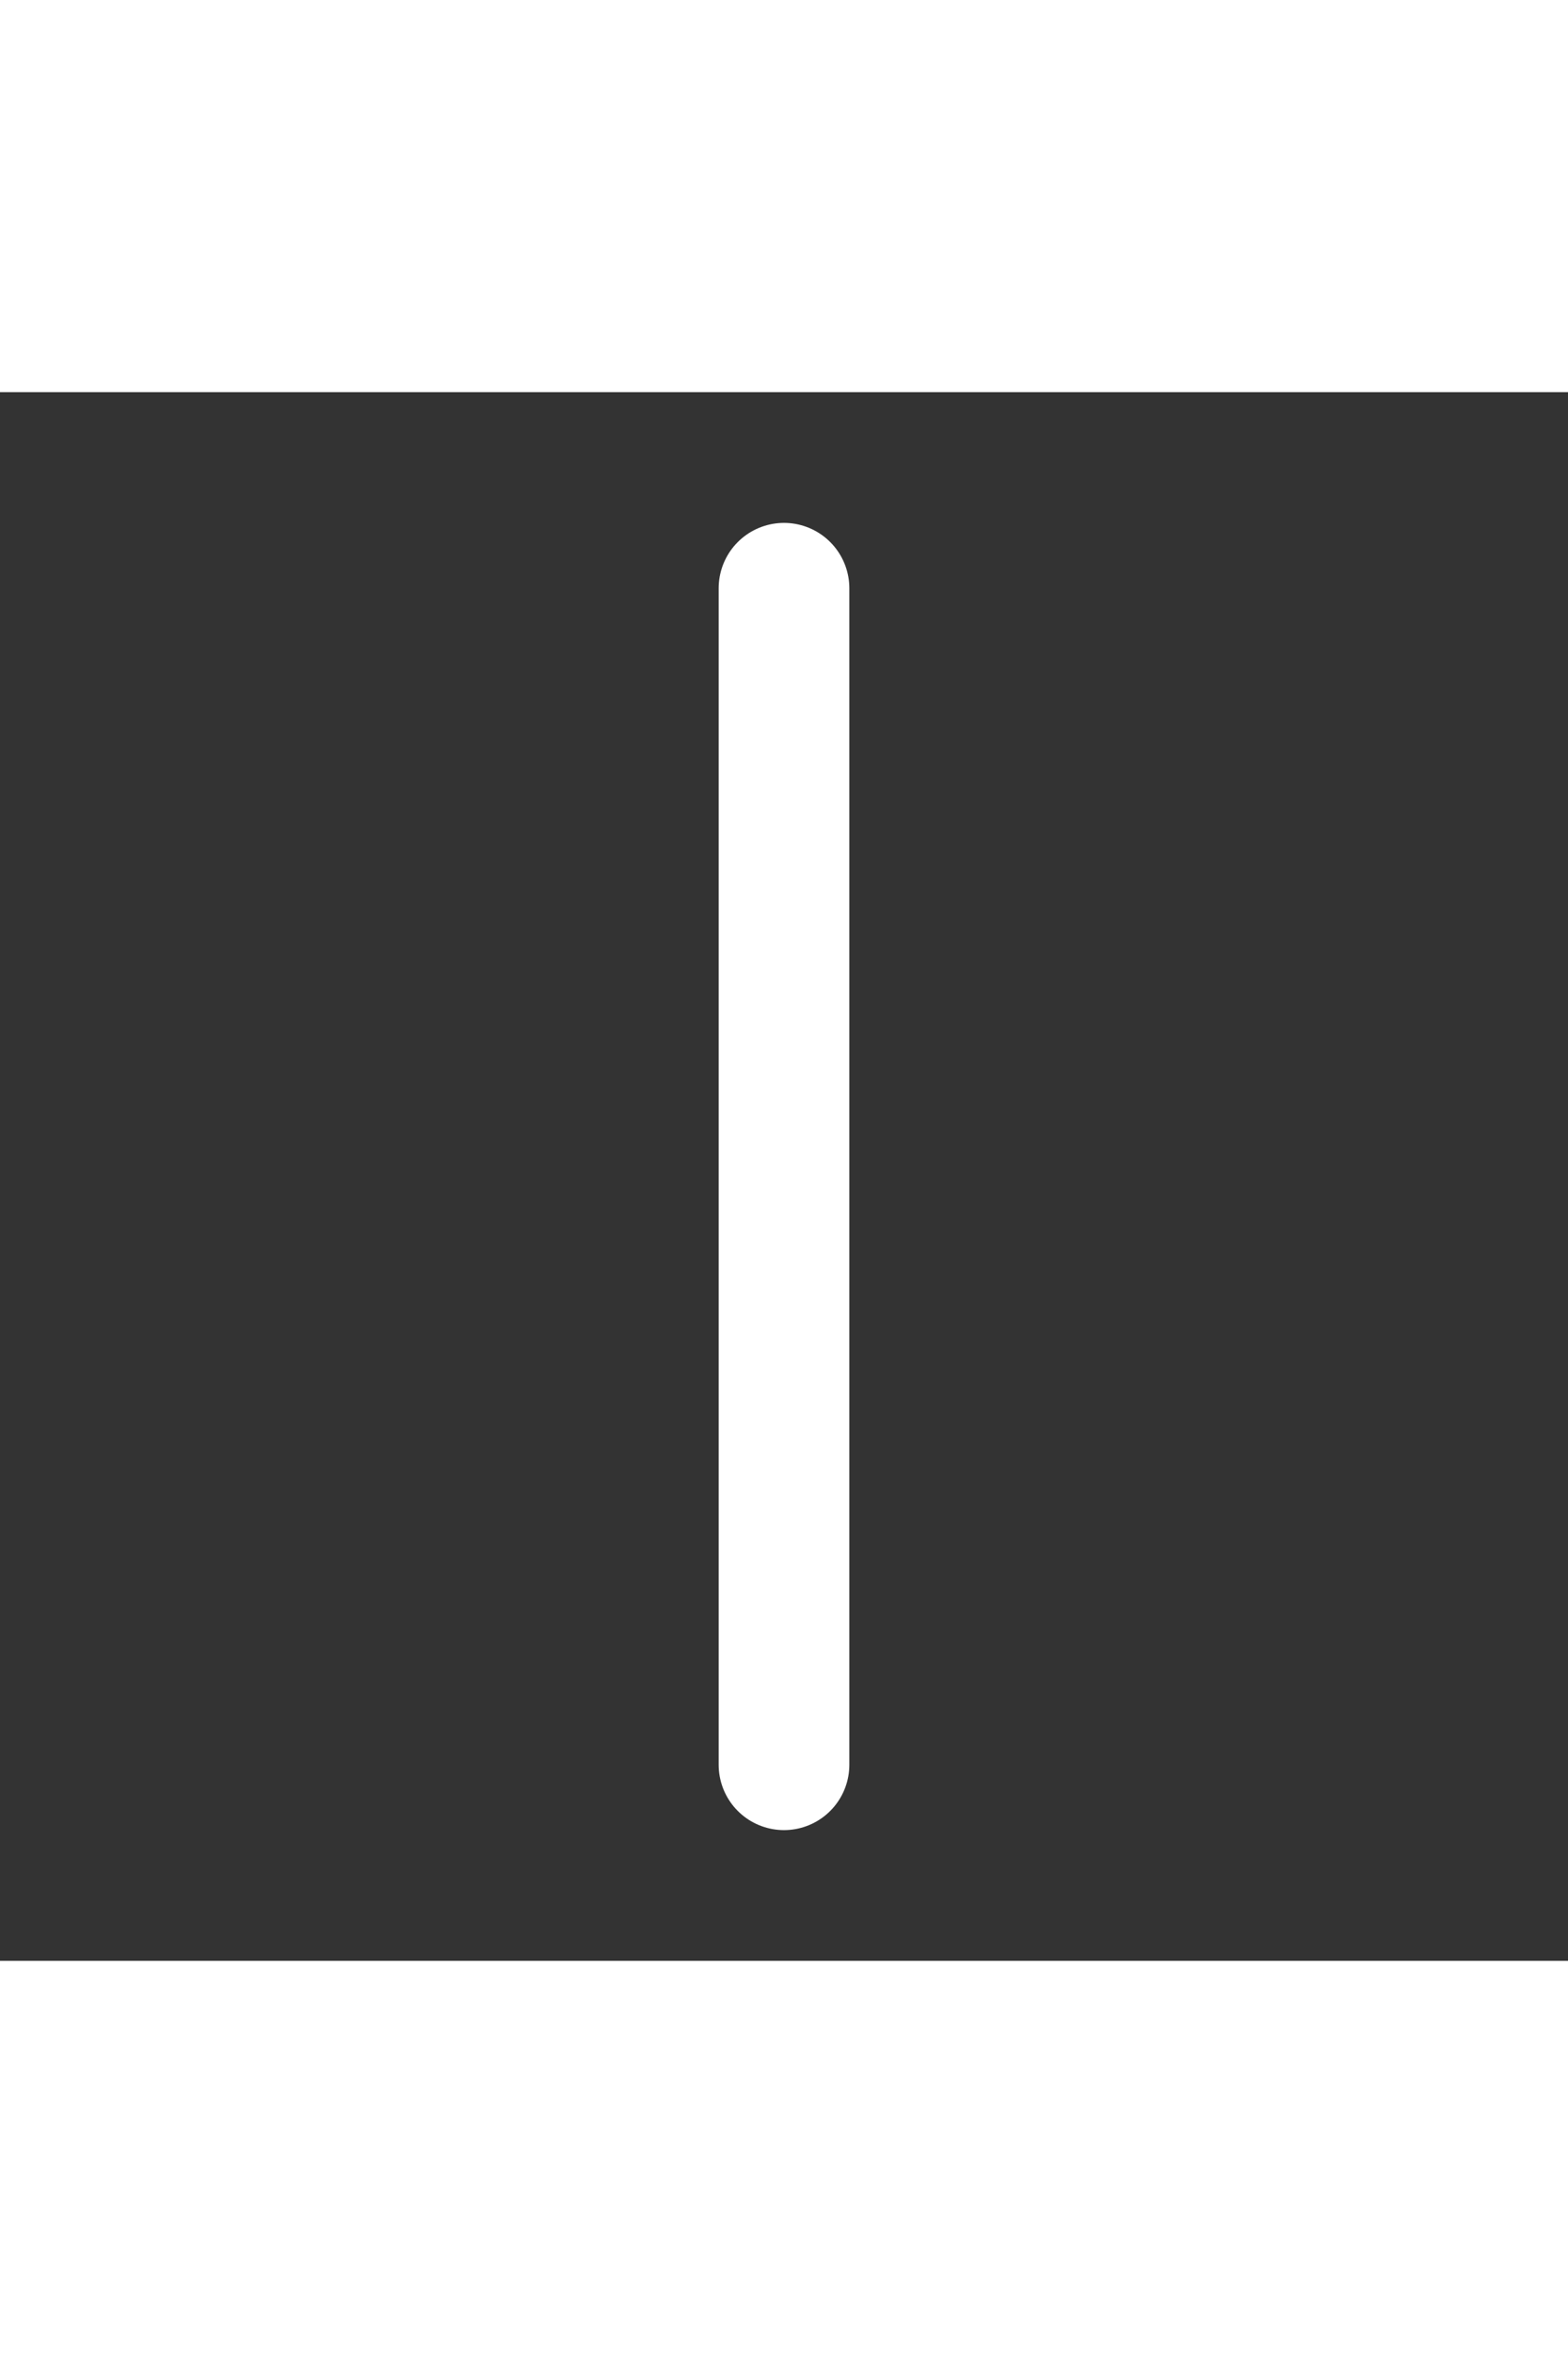 <?xml version="1.0" encoding="utf-8"?>

<!-- Uploaded to: SVG Repo, www.svgrepo.com, Generator: SVG Repo Mixer Tools -->
<svg width="800px" height="1200px" viewBox="0 0 24 24" fill="none" xmlns="http://www.w3.org/2000/svg">
<rect x="0" y="0" width="24" height="24" fill="#333333" stroke="none"/>
<g id="Interface / Line_Xl">
<path id="Vector" d="M12 21V3" stroke="#ffff" stroke-width="2" stroke-linecap="round" stroke-linejoin="round"/>
</g>
</svg>